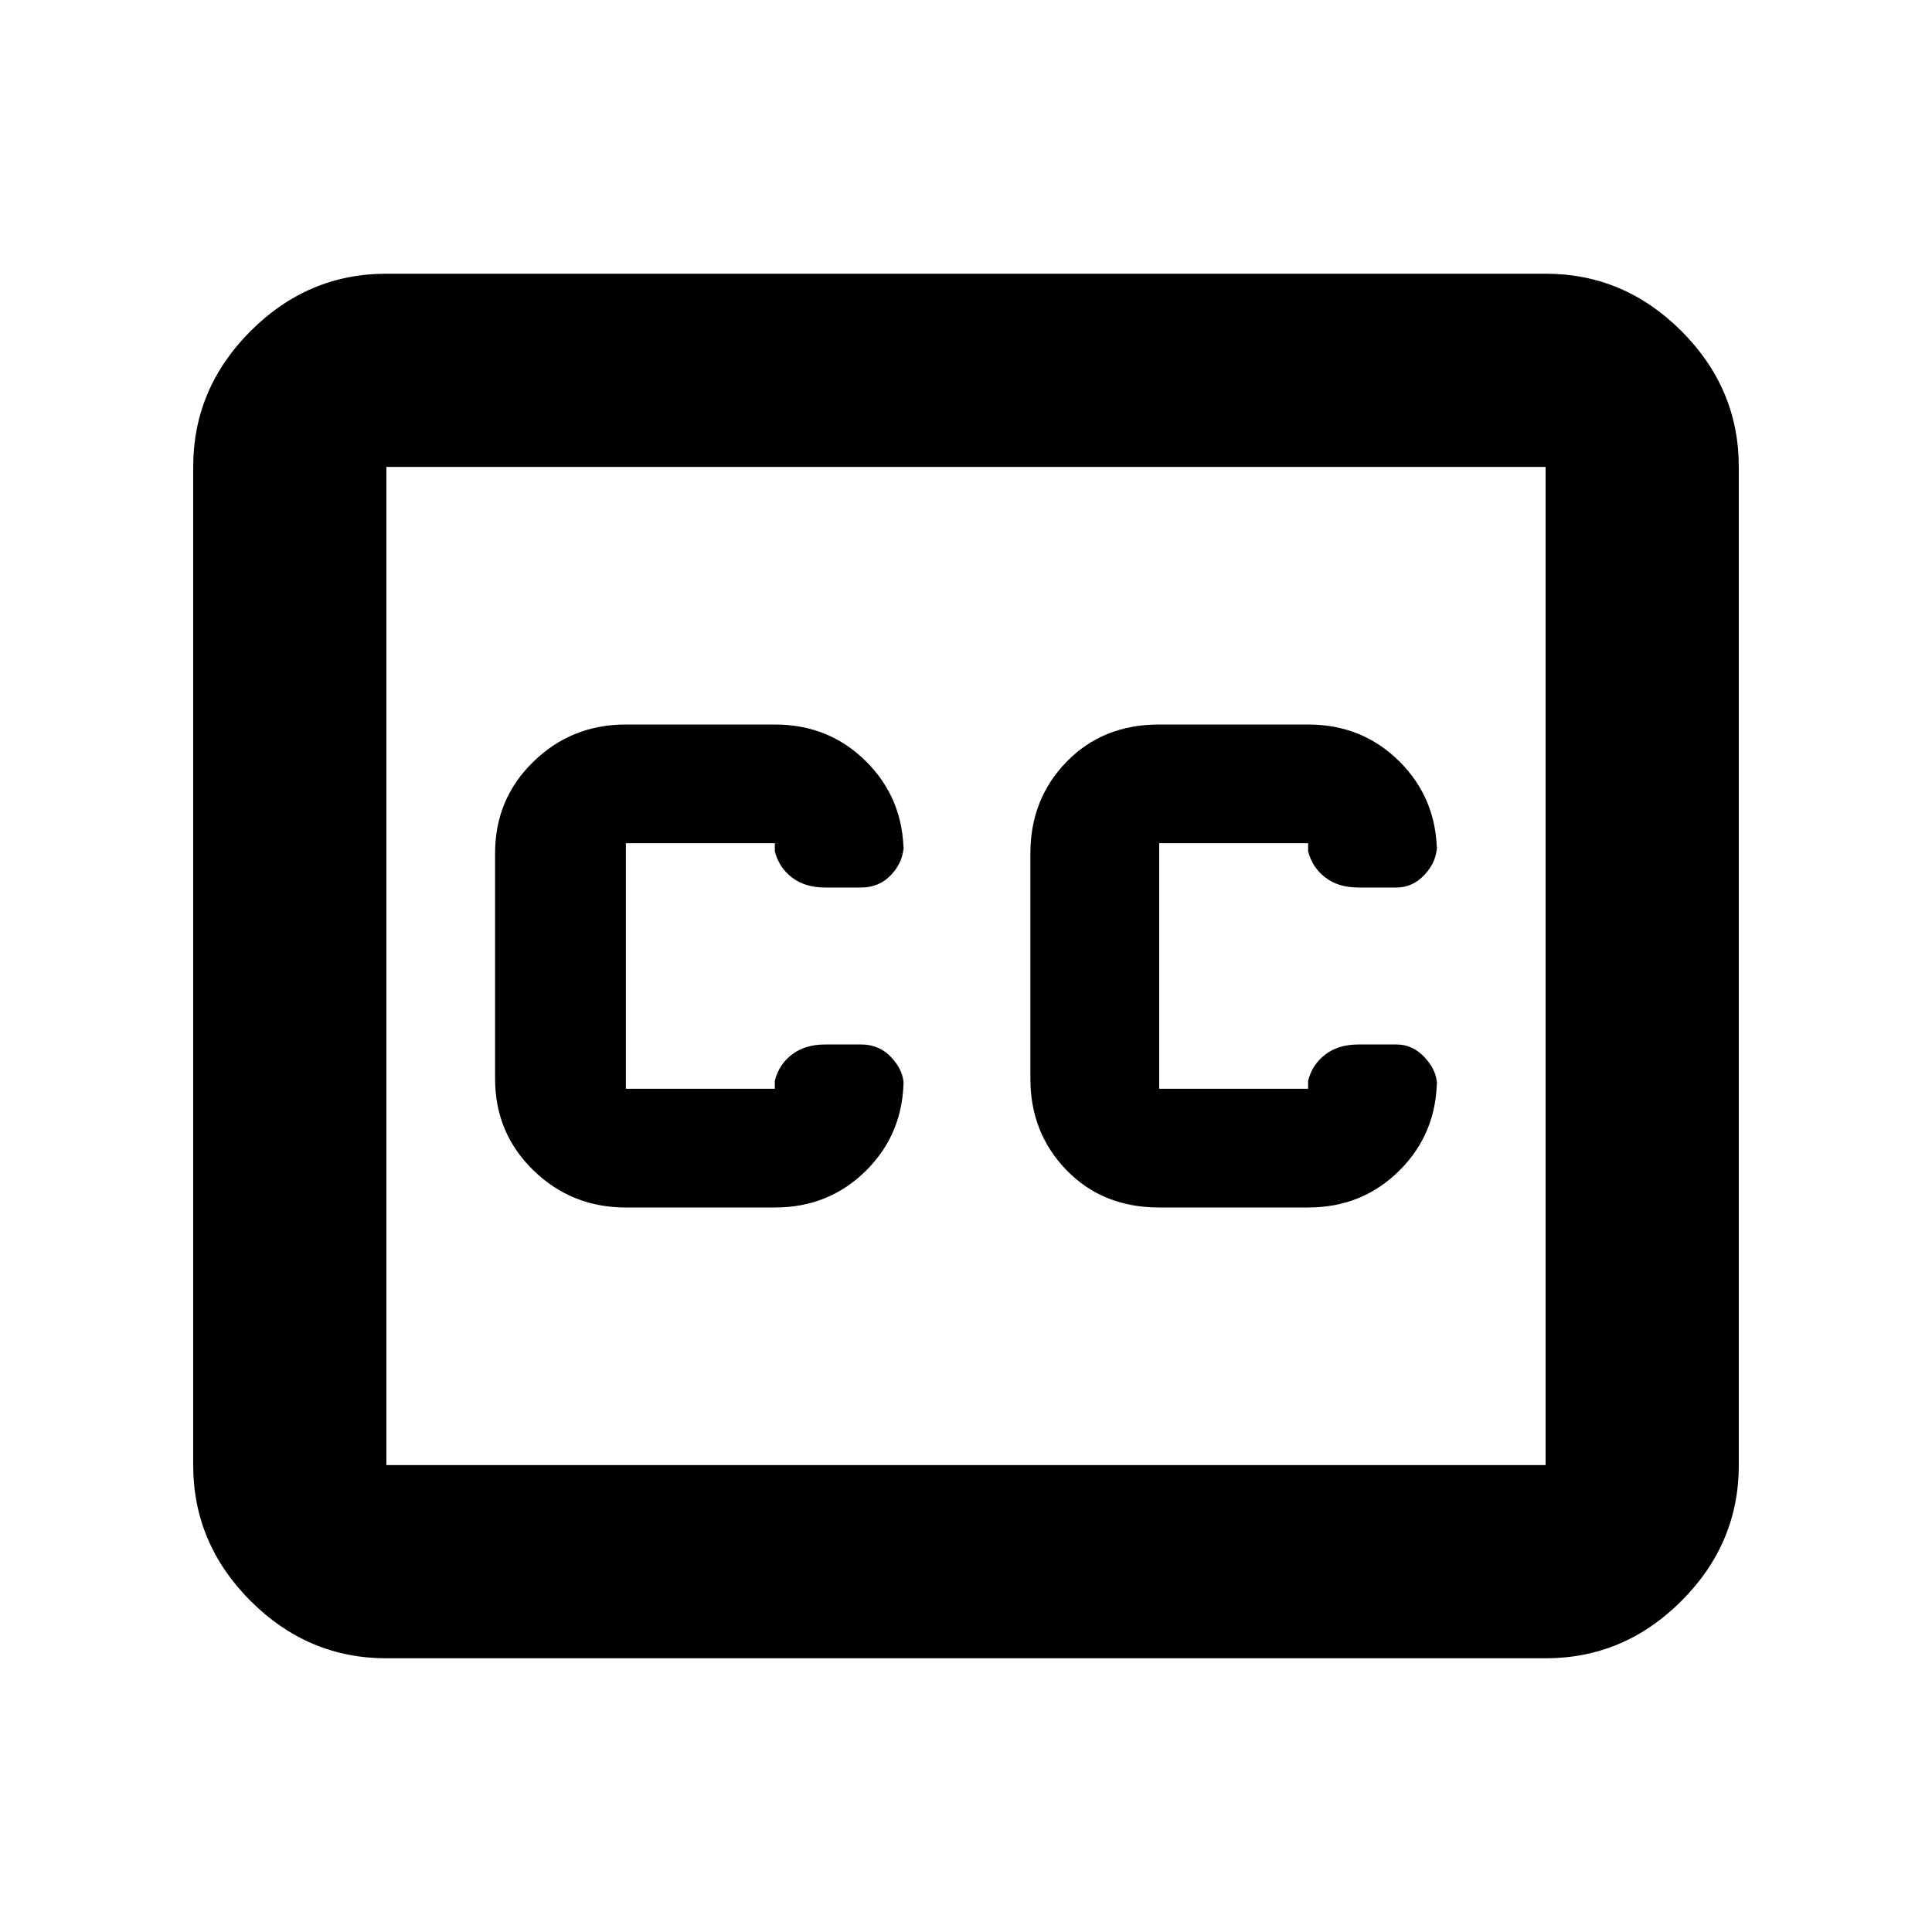 <svg xmlns="http://www.w3.org/2000/svg" height="40" width="40"><path d="M12.958 25H16.042Q17.167 25 17.938 24.229Q18.708 23.458 18.708 22.333V22.458Q18.708 22.167 18.458 21.896Q18.208 21.625 17.833 21.625H17.083Q16.667 21.625 16.396 21.833Q16.125 22.042 16.042 22.375V22.542Q16.042 22.542 16.042 22.542Q16.042 22.542 16.042 22.542H12.958Q12.958 22.542 12.958 22.542Q12.958 22.542 12.958 22.542V17.458Q12.958 17.458 12.958 17.458Q12.958 17.458 12.958 17.458H16.042Q16.042 17.458 16.042 17.458Q16.042 17.458 16.042 17.458V17.625Q16.125 17.958 16.396 18.167Q16.667 18.375 17.083 18.375H17.833Q18.208 18.375 18.458 18.104Q18.708 17.833 18.708 17.5V17.667Q18.708 16.542 17.938 15.771Q17.167 15 16.042 15H12.958Q11.833 15 11.042 15.771Q10.25 16.542 10.25 17.667V22.333Q10.25 23.458 11.042 24.229Q11.833 25 12.958 25ZM24 25H27.083Q28.208 25 28.979 24.229Q29.75 23.458 29.75 22.333V22.458Q29.75 22.167 29.5 21.896Q29.25 21.625 28.917 21.625H28.125Q27.708 21.625 27.438 21.833Q27.167 22.042 27.083 22.375V22.542Q27.083 22.542 27.083 22.542Q27.083 22.542 27.083 22.542H24Q24 22.542 24 22.542Q24 22.542 24 22.542V17.458Q24 17.458 24 17.458Q24 17.458 24 17.458H27.083Q27.083 17.458 27.083 17.458Q27.083 17.458 27.083 17.458V17.625Q27.167 17.958 27.438 18.167Q27.708 18.375 28.125 18.375H28.917Q29.25 18.375 29.5 18.104Q29.75 17.833 29.75 17.5V17.667Q29.75 16.542 28.979 15.771Q28.208 15 27.083 15H24Q22.833 15 22.083 15.771Q21.333 16.542 21.333 17.667V22.333Q21.333 23.458 22.083 24.229Q22.833 25 24 25ZM8 5.667H32Q33.625 5.667 34.812 6.854Q36 8.042 36 9.667V30.333Q36 31.958 34.812 33.146Q33.625 34.333 32 34.333H8Q6.375 34.333 5.188 33.146Q4 31.958 4 30.333V9.667Q4 8.042 5.188 6.854Q6.375 5.667 8 5.667ZM32 9.667H8Q8 9.667 8 9.667Q8 9.667 8 9.667V30.333Q8 30.333 8 30.333Q8 30.333 8 30.333H32Q32 30.333 32 30.333Q32 30.333 32 30.333V9.667Q32 9.667 32 9.667Q32 9.667 32 9.667ZM8 30.333Q8 30.333 8 30.333Q8 30.333 8 30.333V9.667Q8 9.667 8 9.667Q8 9.667 8 9.667Q8 9.667 8 9.667Q8 9.667 8 9.667V30.333Q8 30.333 8 30.333Q8 30.333 8 30.333Z"/></svg>